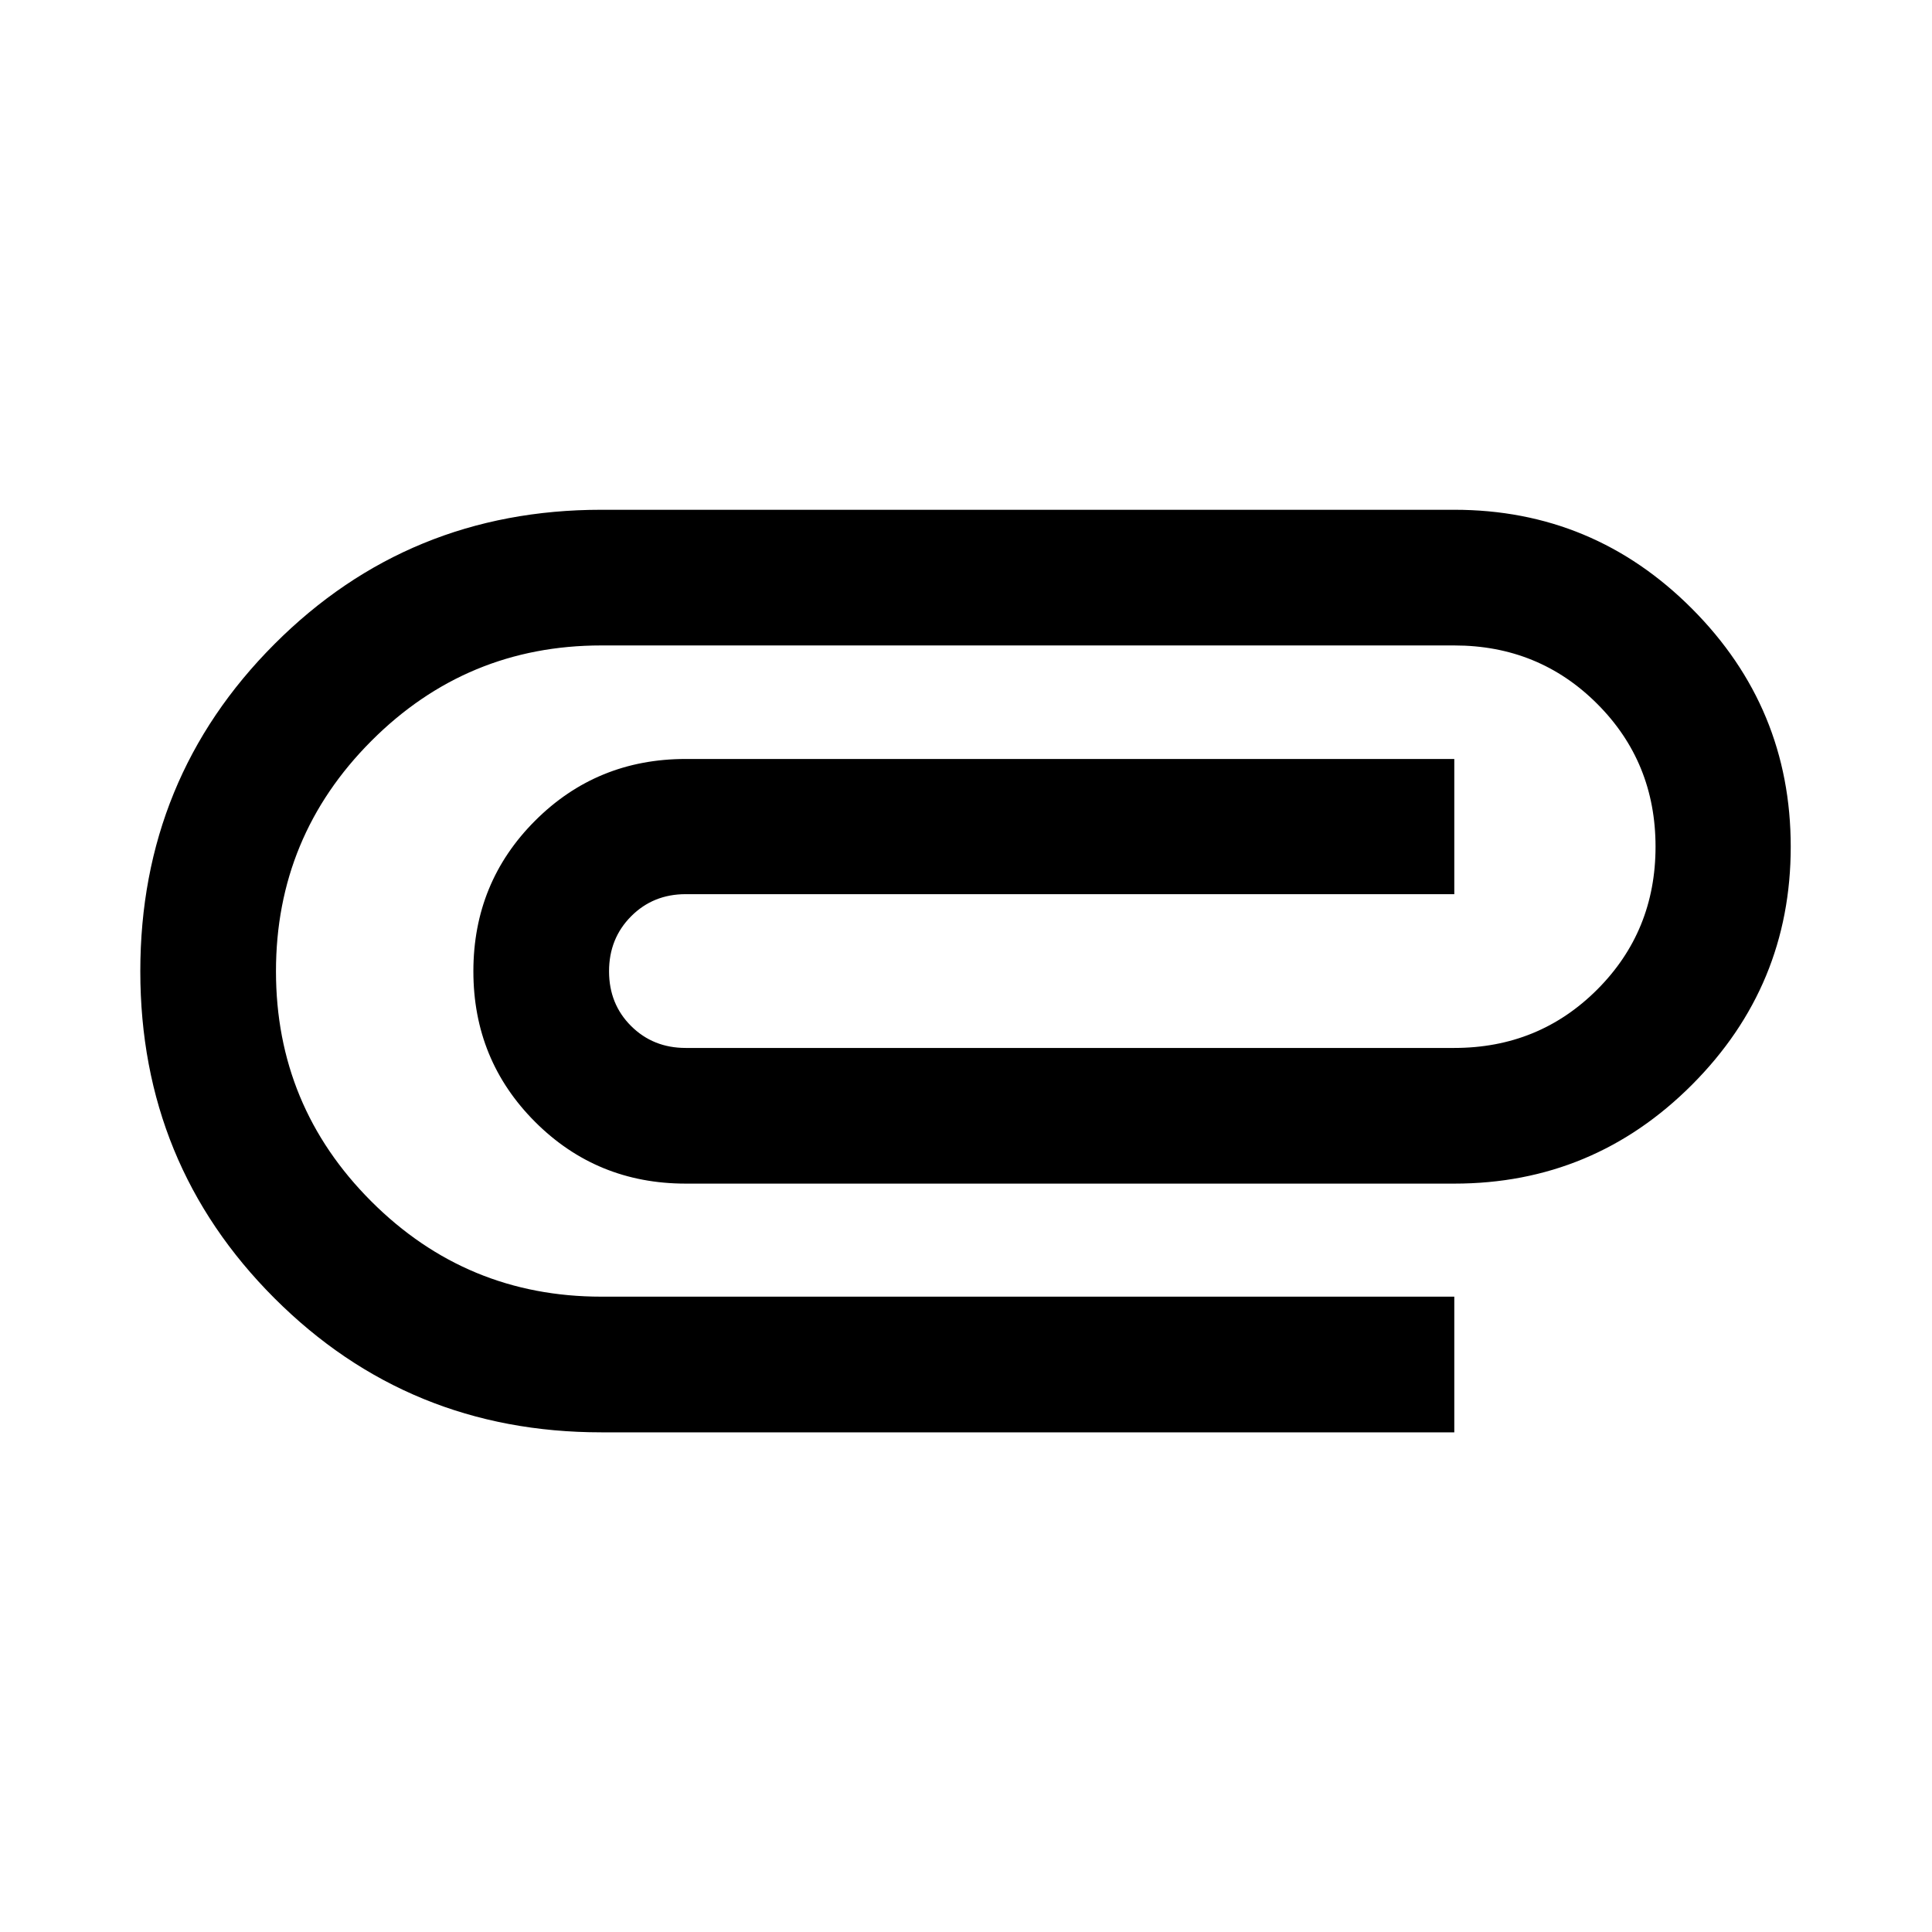 <svg xmlns="http://www.w3.org/2000/svg" height="24" viewBox="0 -960 960 960" width="24"><path d="M298.804-248.282q-95.8 0-162.443-66.649-66.644-66.649-66.644-162.457 0-95.808 66.644-162.558 66.643-66.75 162.443-66.75H722.63q69.109 0 118.142 49.188 49.033 49.189 49.033 118.261 0 69.073-49.033 118.225-49.033 49.153-118.142 49.153H340.717q-44.152 0-74.826-30.674-30.674-30.674-30.674-74.827 0-44.152 30.674-74.826 30.674-30.674 74.826-30.674H722.63v67.174H340.717q-16.187 0-27.137 11.018t-10.95 27.304q0 16.287 10.95 27.189 10.95 10.902 27.137 10.902H722.63q42 0 71-29t29-71q0-42-29-71t-71-29H298.804q-66.956 0-114.315 47.479-47.359 47.478-47.359 114.434 0 66.957 47.359 114.316 47.359 47.358 114.315 47.358H722.63v67.414H298.804Z"/></svg>